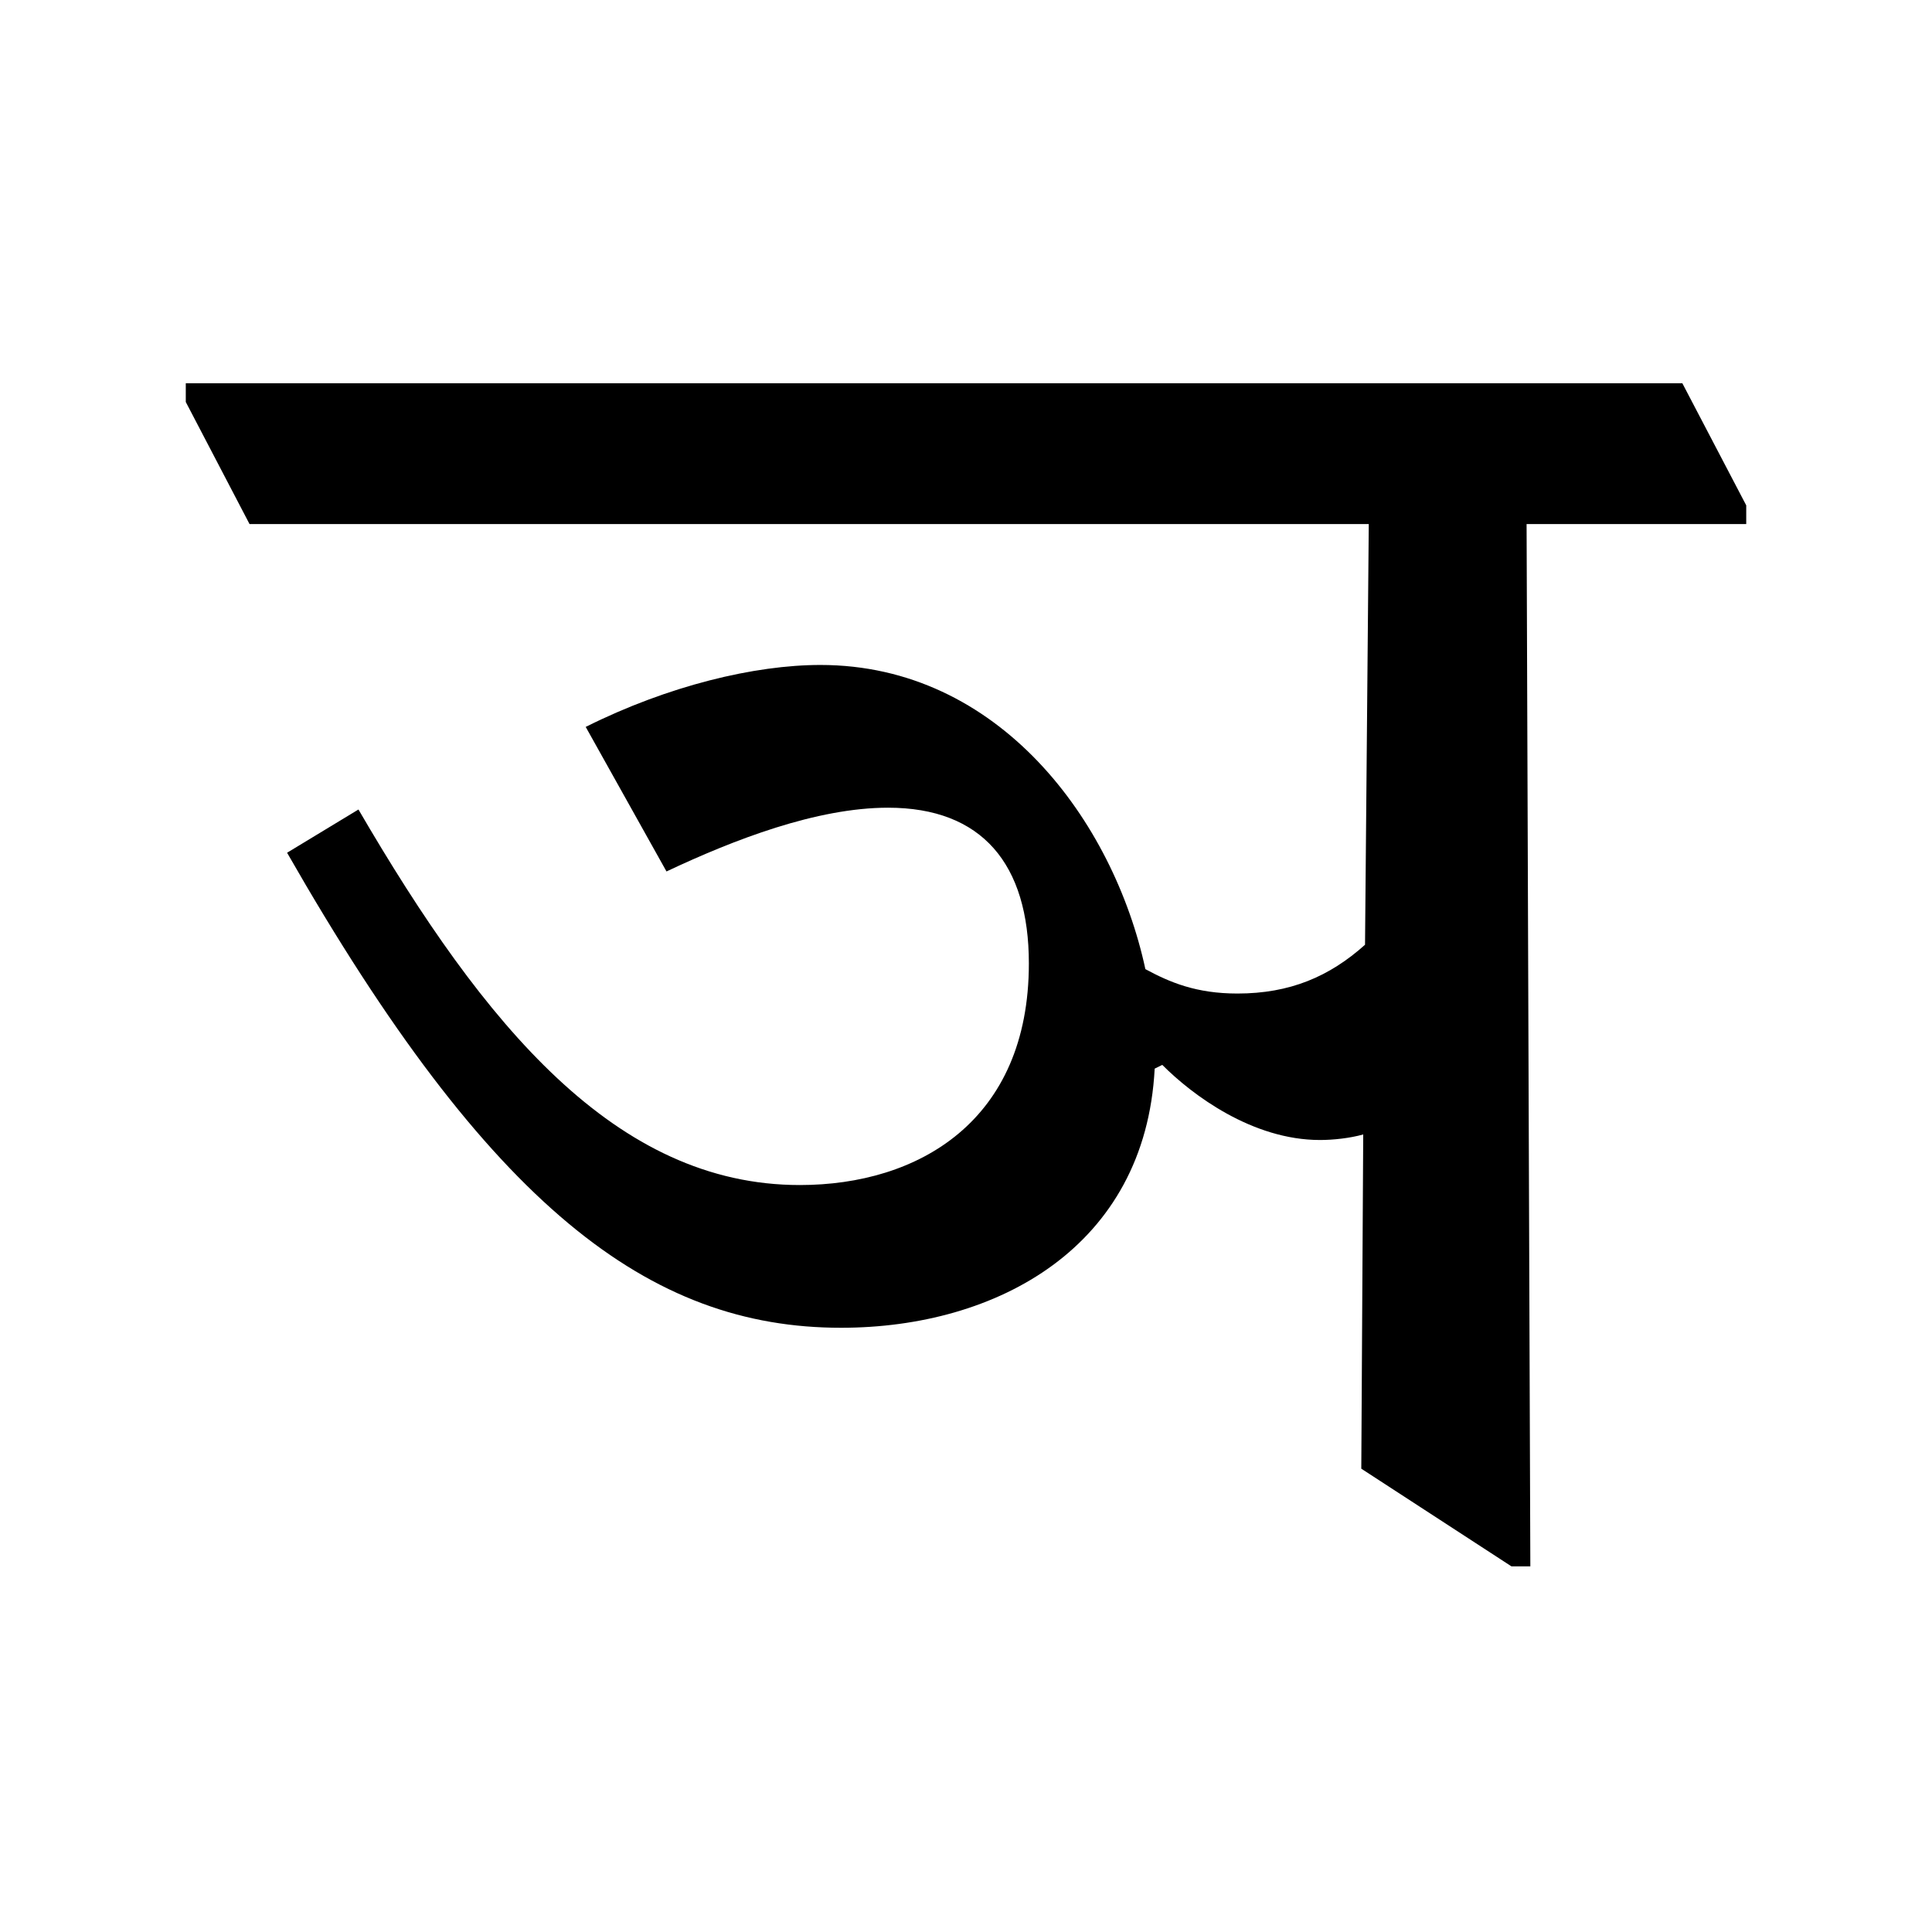 <?xml version='1.0' encoding='UTF-8'?>
<svg xmlns="http://www.w3.org/2000/svg" xmlns:xlink="http://www.w3.org/1999/xlink" width="250px" height="250px" viewBox="0 0 250 250" y="0px" x="0px" enable-background="new 0 0 250 250"><defs><symbol overflow="visible" id="12782573a"><path d="M44.953-106.188l10.453 18.704c8.75-4.125 19.438-8.25 28.672-8.25 12.156 0 18.219 7.28 18.219 20.156 0 20.422-14.328 28.672-29.64 28.672-23.813 0-40.829-20.64-57.11-48.594l-9.235 5.594C32.563-43.984 53.22-28.437 78-28.437c20.172 0 39.375-10.438 40.578-33.532l.984-.484c3.876 3.89 11.657 9.719 20.407 9.719 1.703 0 3.89-.235 5.594-.72l-.25 43.25L164.75 2.439h2.438l-.485-134.875h28.422v-2.422l-8.266-15.797H-6.797v2.422l8.25 15.797h144.828L145.797-78c-4.61 4.125-9.719 6.313-16.516 6.313-5.344 0-8.75-1.454-11.906-3.157-4.14-19.203-18.953-39.36-42.047-39.36-8.5 0-19.687 2.673-30.375 8.016zm0 0"/></symbol></defs><use xlink:href="#12782573a" x="30.837" y="200.25"/></svg>